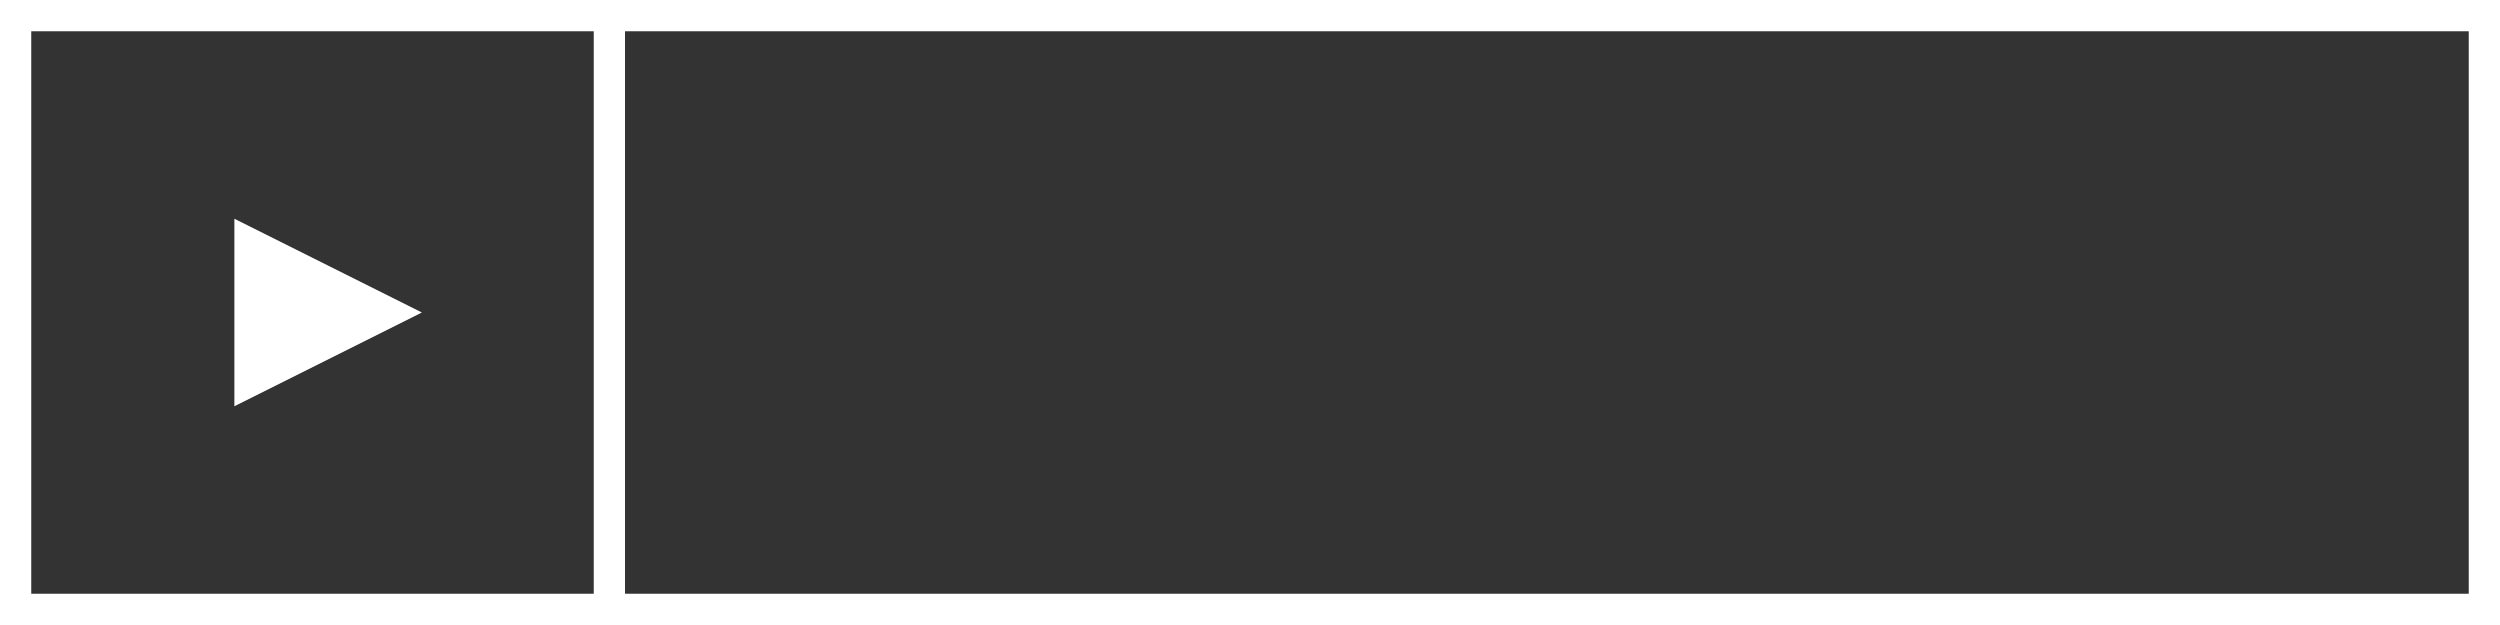 <?xml version="1.0" encoding="UTF-8"?>
<svg width="160px" height="40px" viewBox="0 0 160 40" version="1.1" xmlns="http://www.w3.org/2000/svg" xmlns:xlink="http://www.w3.org/1999/xlink">
    <rect x="0" y="0" width="160" height="40" fill="#333333" stroke="none"/>
    <!-- Generator: Sketch 63.1 (92452) - https://sketch.com -->
    <title>icon-play-frame</title>
    <desc>Created with Sketch.</desc>
    <g id="Desktop" stroke="none" stroke-width="1" fill="none" fill-rule="evenodd">
        <g id="1WSQ-Desktop-Home-Landing" transform="translate(-760, -546)" fill="#FFFFFF" fill-rule="nonzero">
            <g id="film-CTA" transform="translate(760, 546)">
                <path d="M160,0 L160,40 L0,40 L0,0 L160,0 Z M38,2 L2,2 L2,38 L38,38 L38,2 Z M158,2 L40,2 L40,38 L158,38 L158,2 Z M15,14 L27,20 L15,26 L15,14 Z" id="icon-play-frame"></path>
            </g>
        </g>
    </g>
</svg>